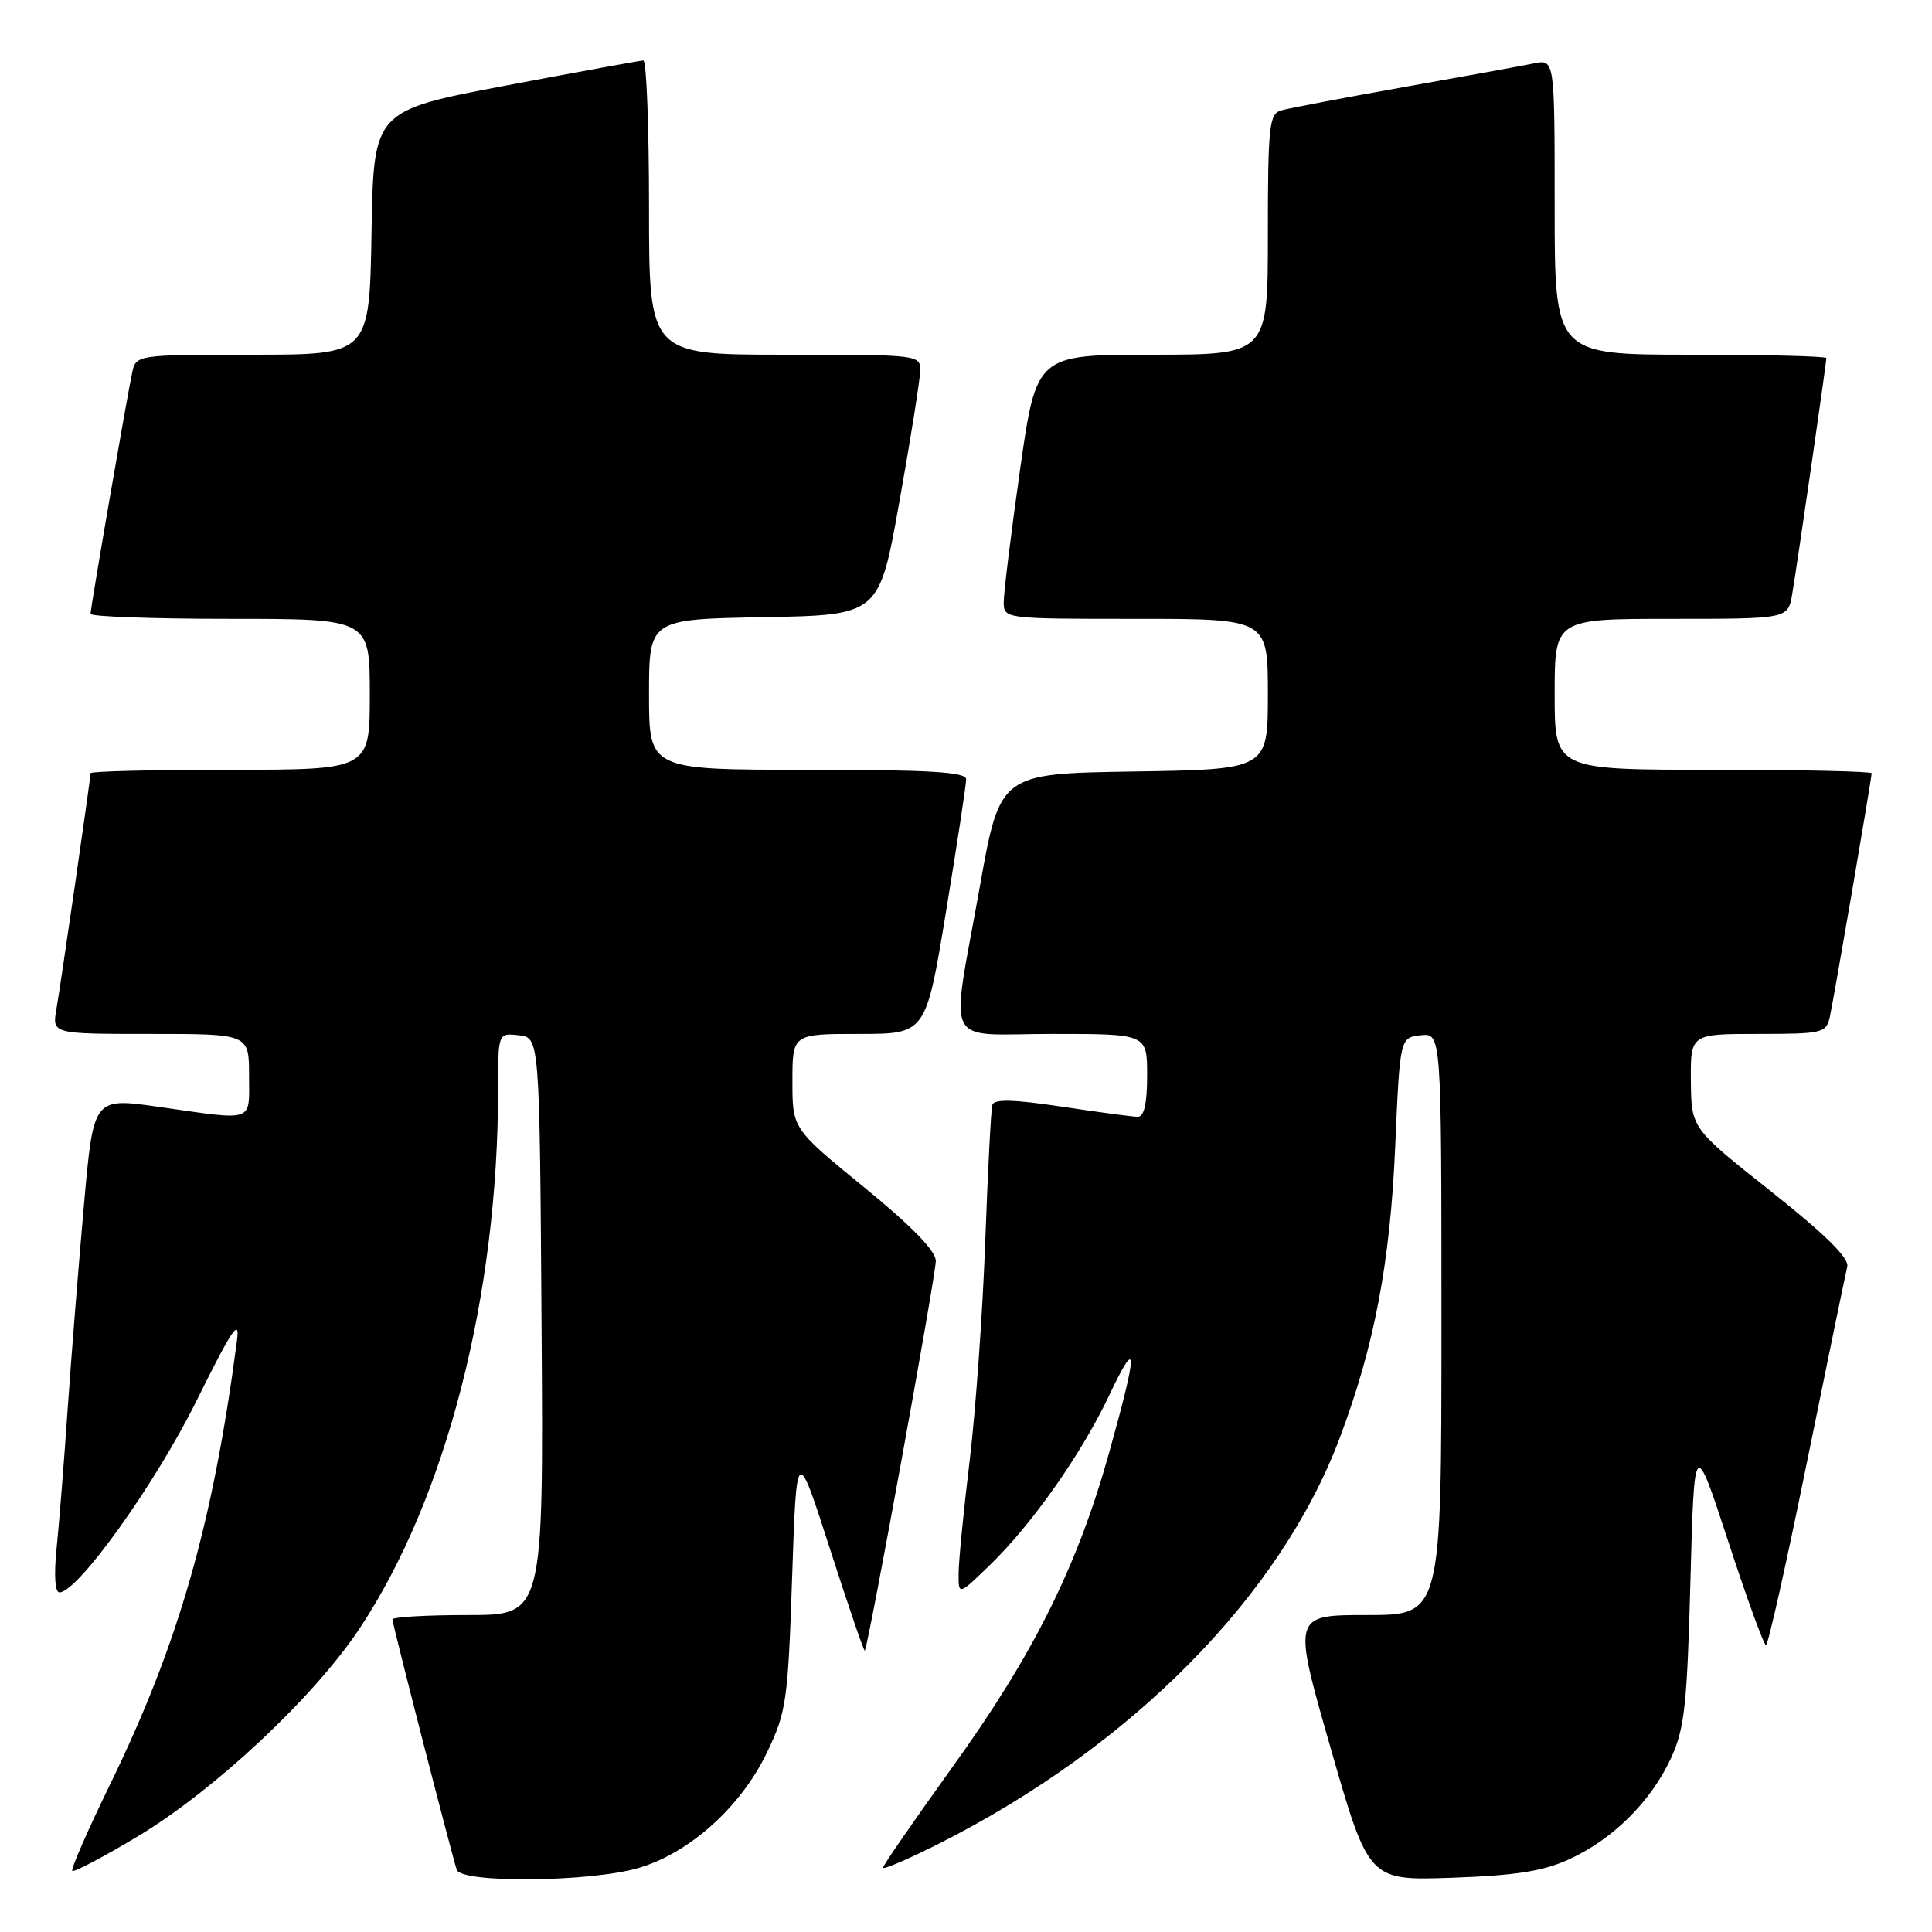 <?xml version="1.0" encoding="UTF-8" standalone="no"?>
<!DOCTYPE svg PUBLIC "-//W3C//DTD SVG 1.1//EN" "http://www.w3.org/Graphics/SVG/1.1/DTD/svg11.dtd" >
<svg xmlns="http://www.w3.org/2000/svg" xmlns:xlink="http://www.w3.org/1999/xlink" version="1.1" viewBox="0 0 256 256">
 <g >
 <path fill="currentColor"
d=" M 84.67 247.50 C 91.40 245.51 98.19 239.39 101.63 232.21 C 104.20 226.86 104.41 225.40 104.96 209.00 C 105.55 191.50 105.55 191.50 109.97 205.22 C 112.40 212.77 114.48 218.85 114.59 218.72 C 115.03 218.26 124.00 169.00 124.00 167.08 C 124.00 165.75 120.78 162.44 114.50 157.32 C 105.00 149.56 105.00 149.56 105.00 143.28 C 105.00 137.00 105.00 137.00 113.85 137.00 C 122.69 137.00 122.69 137.00 125.36 120.75 C 126.83 111.81 128.03 103.94 128.02 103.25 C 128.00 102.29 123.12 102.00 107.00 102.00 C 86.00 102.00 86.00 102.00 86.00 92.03 C 86.00 82.05 86.00 82.05 101.25 81.78 C 116.50 81.50 116.50 81.50 119.17 66.50 C 120.65 58.25 121.88 50.49 121.92 49.25 C 122.00 47.00 122.00 47.00 104.00 47.00 C 86.00 47.00 86.00 47.00 86.00 27.50 C 86.00 16.77 85.66 8.01 85.25 8.01 C 84.84 8.02 76.62 9.52 67.00 11.34 C 49.50 14.66 49.50 14.66 49.23 30.83 C 48.95 47.00 48.95 47.00 33.49 47.00 C 18.28 47.00 18.03 47.04 17.54 49.25 C 16.87 52.29 12.00 80.50 12.00 81.34 C 12.00 81.70 20.32 82.00 30.50 82.00 C 49.00 82.00 49.00 82.00 49.00 92.00 C 49.00 102.00 49.00 102.00 30.50 102.00 C 20.32 102.00 12.00 102.20 12.00 102.45 C 12.00 103.15 8.09 130.16 7.47 133.75 C 6.91 137.00 6.91 137.00 19.95 137.00 C 33.00 137.00 33.00 137.00 33.00 142.50 C 33.00 148.82 33.93 148.50 20.95 146.65 C 12.39 145.44 12.39 145.44 11.14 159.47 C 10.45 167.19 9.48 179.35 8.98 186.50 C 8.49 193.65 7.82 202.09 7.49 205.25 C 7.14 208.72 7.29 211.00 7.87 211.00 C 10.30 211.00 20.55 196.67 26.03 185.63 C 30.74 176.13 31.81 174.53 31.40 177.63 C 28.21 201.94 23.68 217.78 14.56 236.50 C 11.61 242.55 9.37 247.68 9.58 247.90 C 9.79 248.12 13.64 246.09 18.14 243.40 C 28.39 237.26 41.55 224.94 47.61 215.84 C 59.11 198.54 66.00 171.74 66.00 144.33 C 66.00 136.87 66.00 136.87 68.75 137.18 C 71.50 137.50 71.50 137.50 71.76 175.75 C 72.02 214.00 72.02 214.00 62.01 214.00 C 56.51 214.00 52.00 214.26 52.00 214.58 C 52.00 215.19 59.82 245.62 60.52 247.75 C 61.12 249.57 78.32 249.39 84.67 247.50 Z  M 208.00 246.33 C 213.76 243.67 218.75 238.70 221.40 233.00 C 223.21 229.09 223.55 225.99 223.99 209.50 C 224.50 190.50 224.50 190.50 229.00 204.24 C 231.47 211.80 233.72 217.99 234.00 217.99 C 234.28 217.99 236.72 207.09 239.43 193.75 C 242.14 180.41 244.55 168.76 244.77 167.85 C 245.05 166.71 241.90 163.60 234.65 157.85 C 224.11 149.50 224.11 149.50 224.05 143.25 C 224.00 137.00 224.00 137.00 232.98 137.00 C 241.48 137.00 241.99 136.88 242.46 134.75 C 243.01 132.25 248.00 103.18 248.00 102.46 C 248.00 102.21 238.55 102.00 227.00 102.00 C 206.00 102.00 206.00 102.00 206.00 92.00 C 206.00 82.00 206.00 82.00 221.45 82.00 C 236.91 82.00 236.91 82.00 237.47 78.75 C 238.09 75.16 242.00 48.15 242.00 47.45 C 242.00 47.20 233.90 47.00 224.00 47.00 C 206.00 47.00 206.00 47.00 206.00 27.42 C 206.00 7.84 206.00 7.84 203.25 8.40 C 201.74 8.71 193.97 10.12 186.00 11.54 C 178.03 12.96 170.71 14.35 169.75 14.63 C 168.18 15.08 168.00 16.75 168.00 31.07 C 168.00 47.00 168.00 47.00 152.66 47.00 C 137.33 47.00 137.33 47.00 135.16 62.25 C 133.97 70.64 133.00 78.51 133.00 79.75 C 133.00 82.00 133.02 82.00 150.50 82.00 C 168.00 82.00 168.00 82.00 168.00 91.98 C 168.00 101.95 168.00 101.95 150.25 102.23 C 132.50 102.50 132.50 102.50 129.83 117.50 C 125.93 139.37 124.75 137.00 139.50 137.00 C 152.00 137.00 152.00 137.00 152.00 142.50 C 152.00 146.24 151.60 147.99 150.75 147.98 C 150.06 147.97 145.52 147.36 140.66 146.63 C 134.32 145.68 131.73 145.61 131.49 146.40 C 131.31 147.00 130.89 155.15 130.55 164.50 C 130.21 173.85 129.28 186.90 128.49 193.50 C 127.69 200.10 127.03 206.83 127.02 208.45 C 127.00 211.41 127.00 211.41 131.09 207.45 C 136.69 202.05 143.29 192.67 146.95 184.94 C 150.81 176.79 150.80 178.79 146.94 192.58 C 142.72 207.64 136.91 219.28 126.15 234.22 C 121.12 241.22 117.00 247.19 117.00 247.48 C 117.00 247.78 120.26 246.38 124.25 244.38 C 149.88 231.48 169.62 211.53 177.52 190.54 C 182.11 178.36 184.19 167.40 184.87 152.00 C 185.50 137.50 185.50 137.50 188.25 137.18 C 191.00 136.87 191.00 136.87 191.00 175.43 C 191.00 214.00 191.00 214.00 181.13 214.00 C 171.26 214.00 171.26 214.00 176.31 231.60 C 181.36 249.20 181.36 249.20 192.43 248.81 C 200.93 248.51 204.54 247.93 208.00 246.33 Z "/>
</g>
</svg>